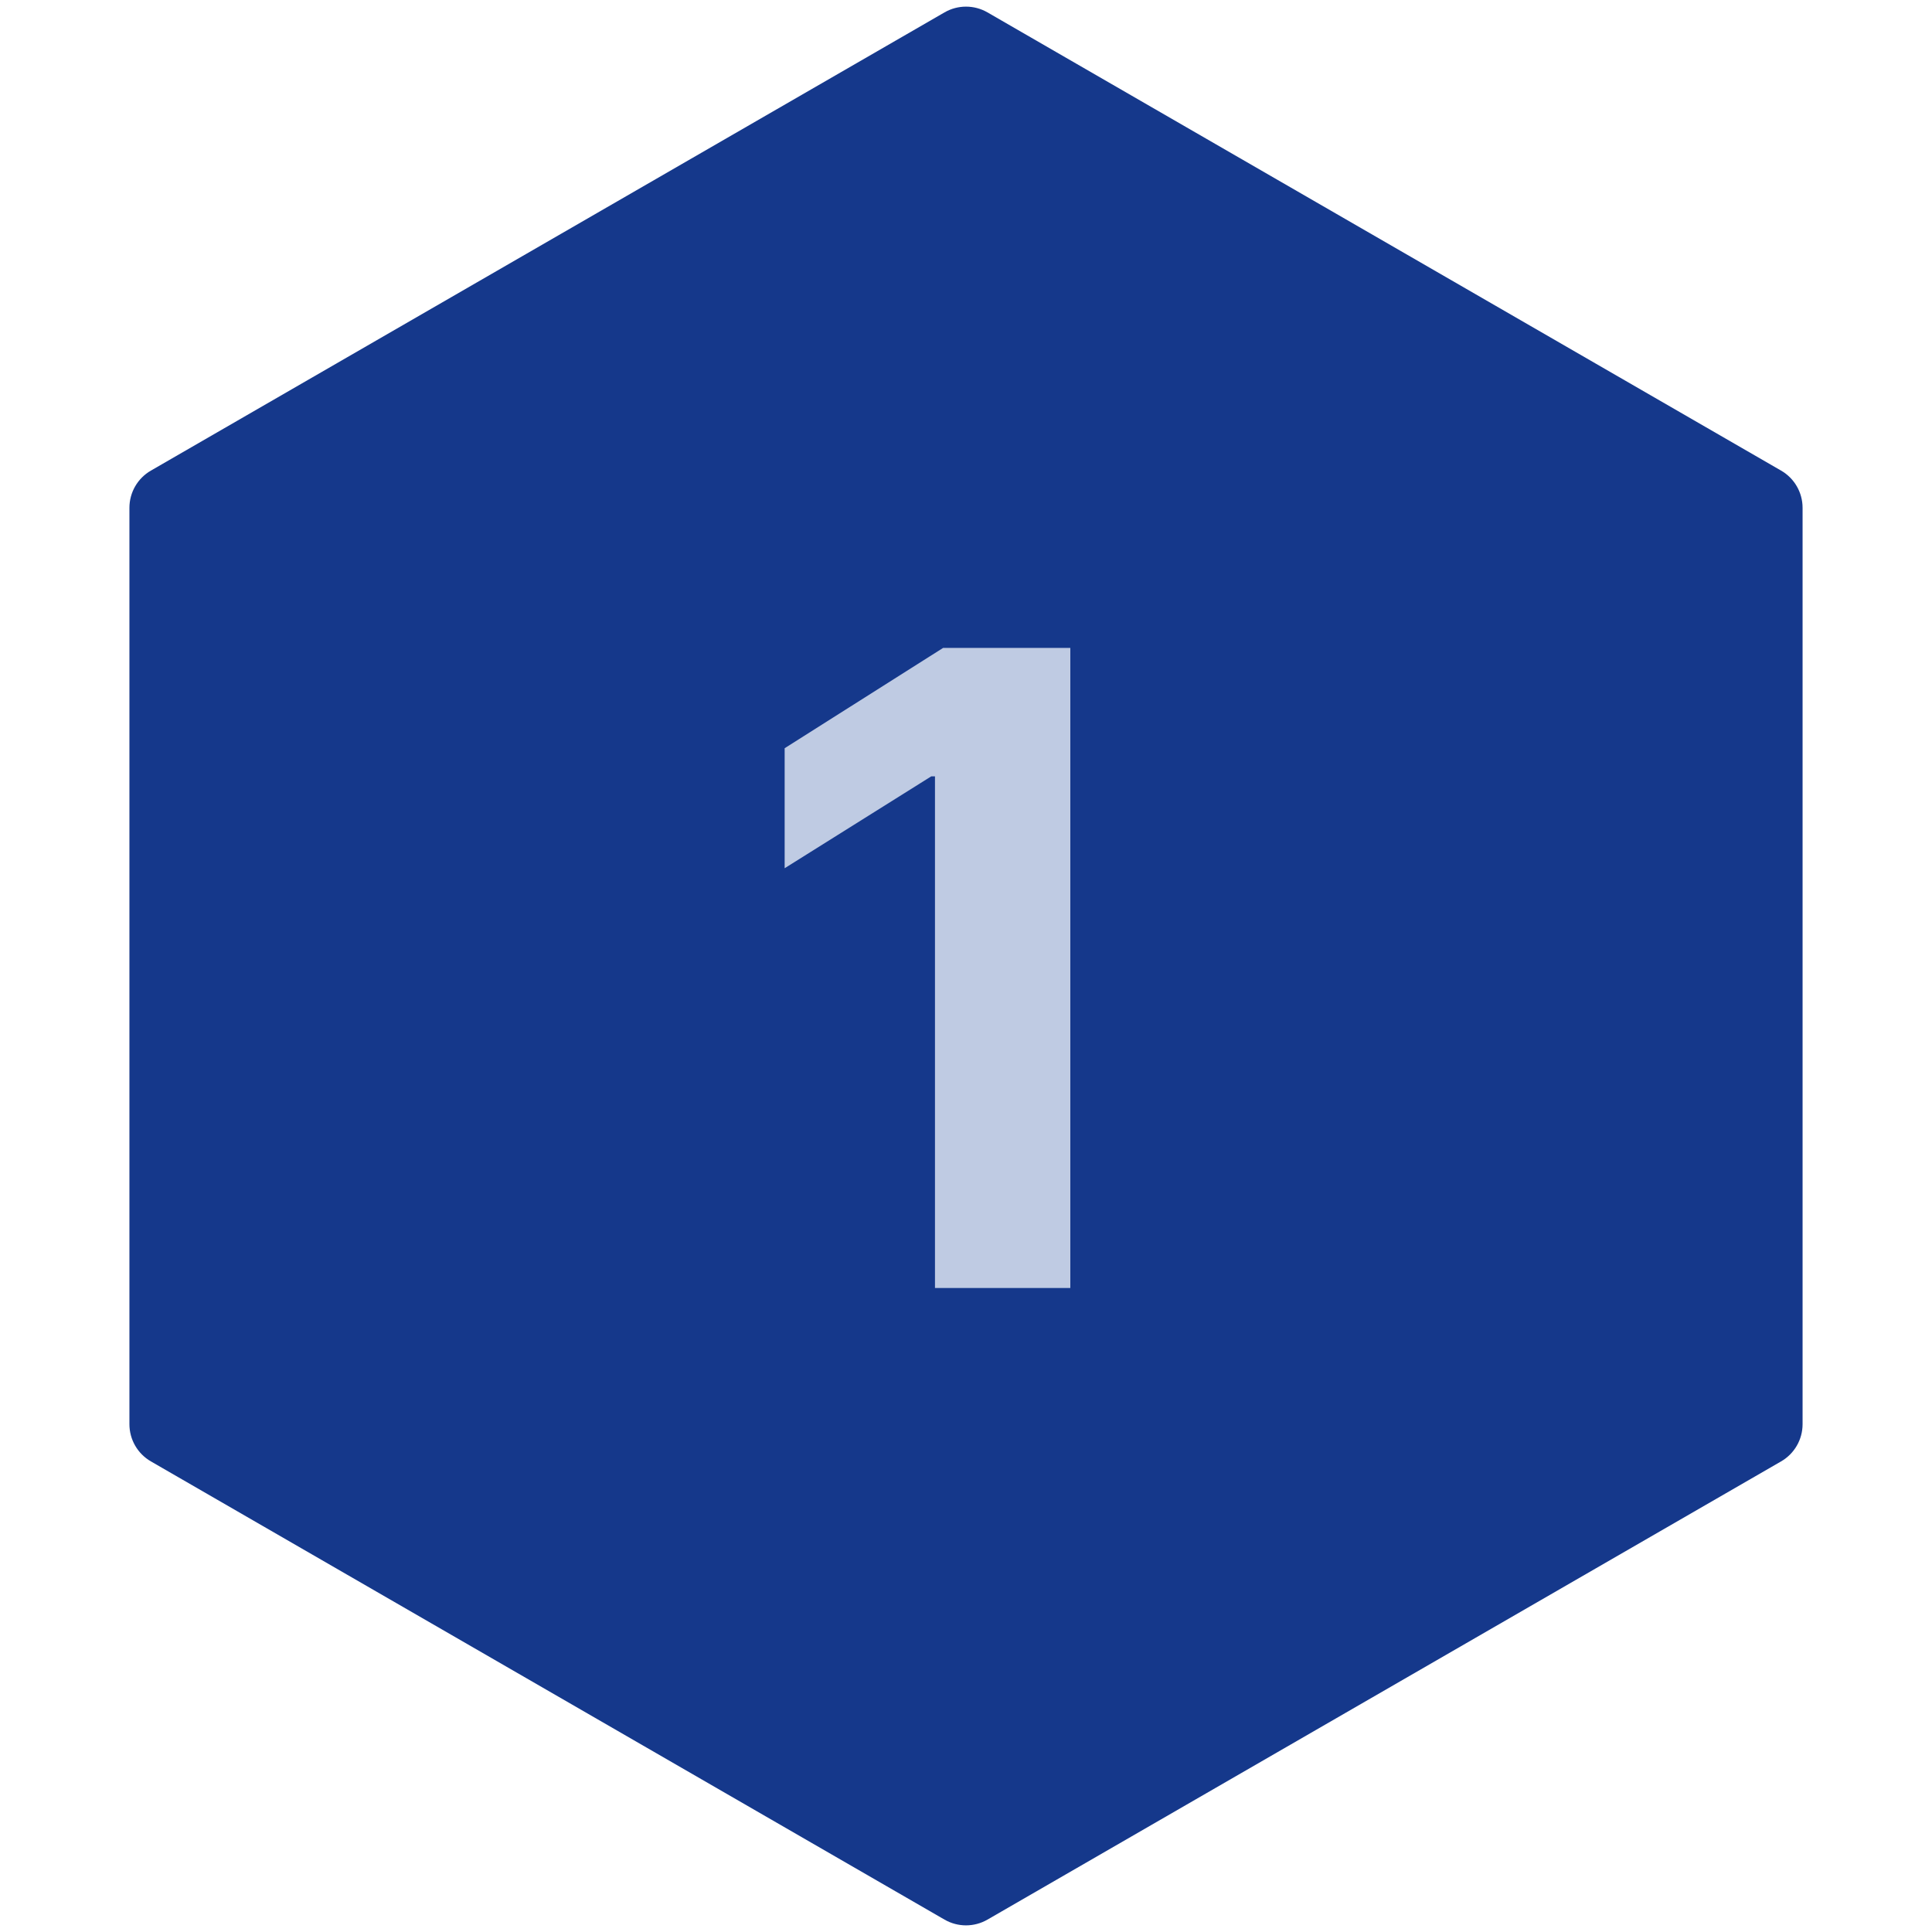 <svg width="90" height="90" viewBox="0 0 90 90" fill="none" xmlns="http://www.w3.org/2000/svg">
<path d="M44 0.577C44.619 0.22 45.381 0.22 46 0.577L82.971 21.923C83.59 22.28 83.971 22.94 83.971 23.655V66.345C83.971 67.06 83.59 67.72 82.971 68.077L46 89.423C45.381 89.78 44.619 89.78 44 89.423L7.029 68.077C6.41 67.72 6.029 67.06 6.029 66.345V23.655C6.029 22.94 6.41 22.28 7.029 21.923L44 0.577Z" fill="#15388B"/>
<path d="M49.86 30.182V60H43.555V36.166H43.381L36.552 40.446V34.855L43.934 30.182H49.86Z" fill="#BFCBE3"/>
</svg>
